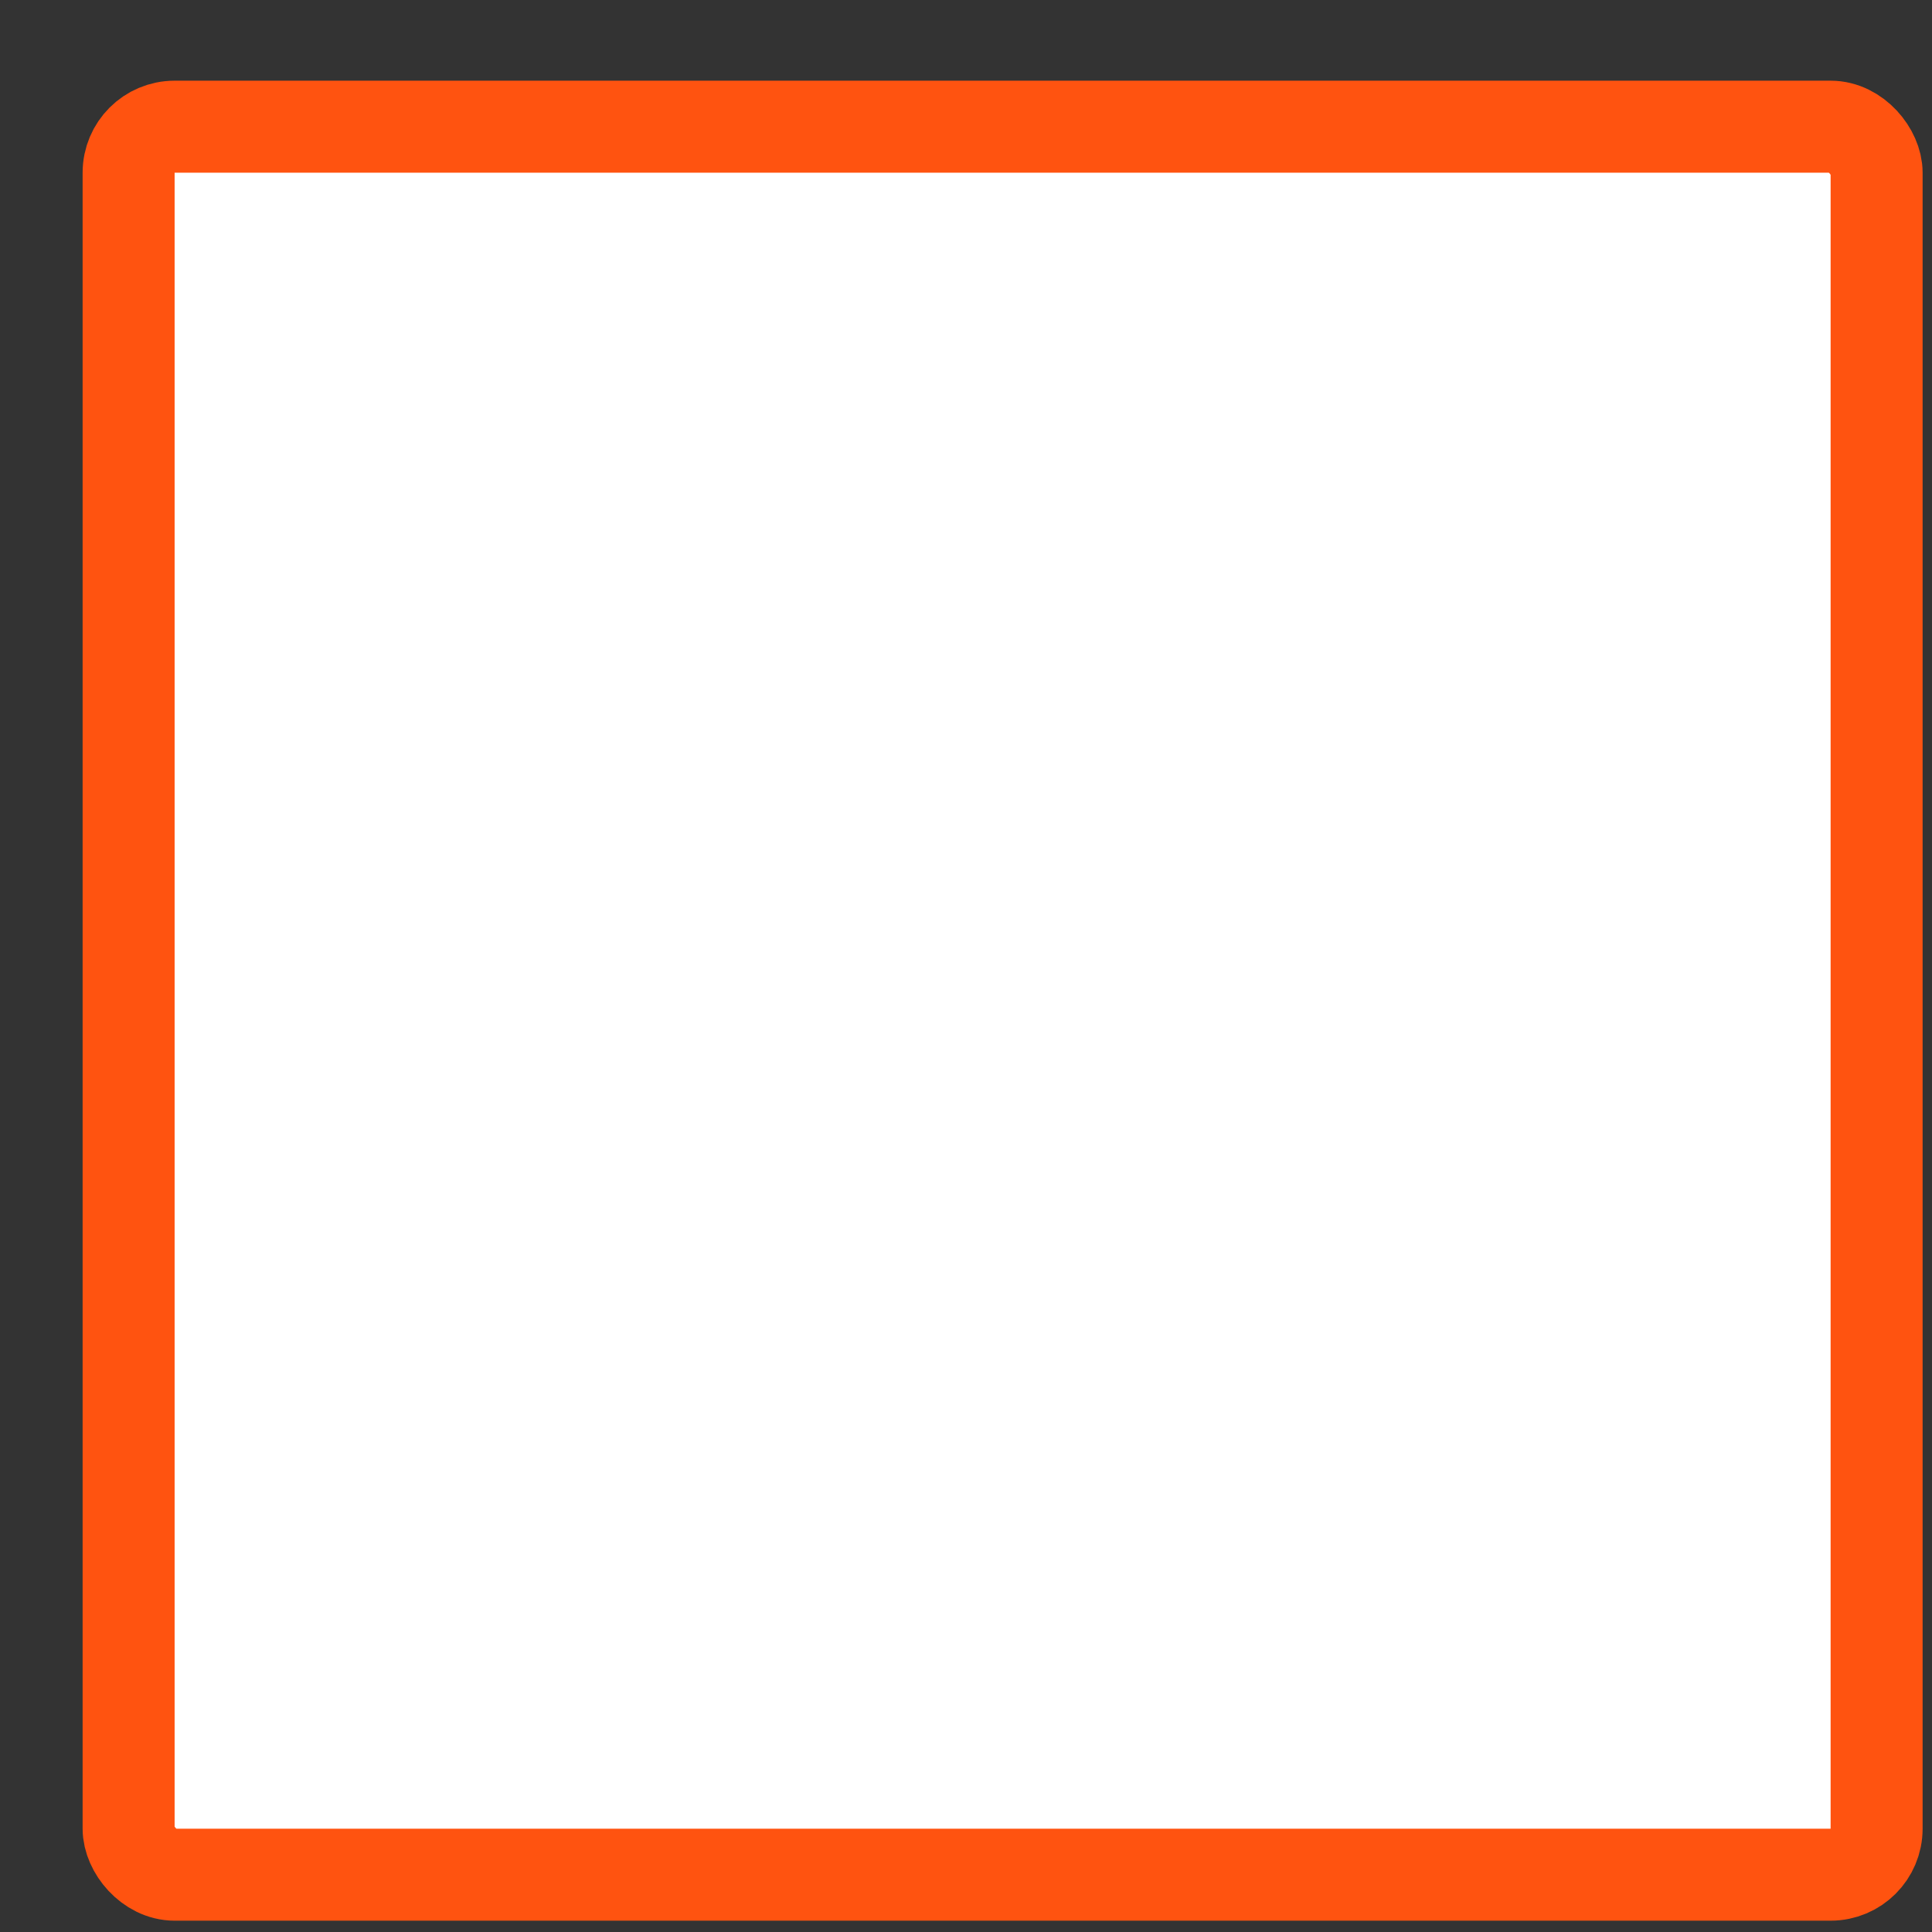 <svg width="21" height="21" viewBox="0 0 21 21" fill="none" xmlns="http://www.w3.org/2000/svg">
<rect x="0" y="0" width="21" height="21" fill="#333333" stroke="none"/>
<rect x="1.398" y="1.377" width="19" height="19" rx="0.5" fill="white" stroke="#FF5310"/>
</svg>
